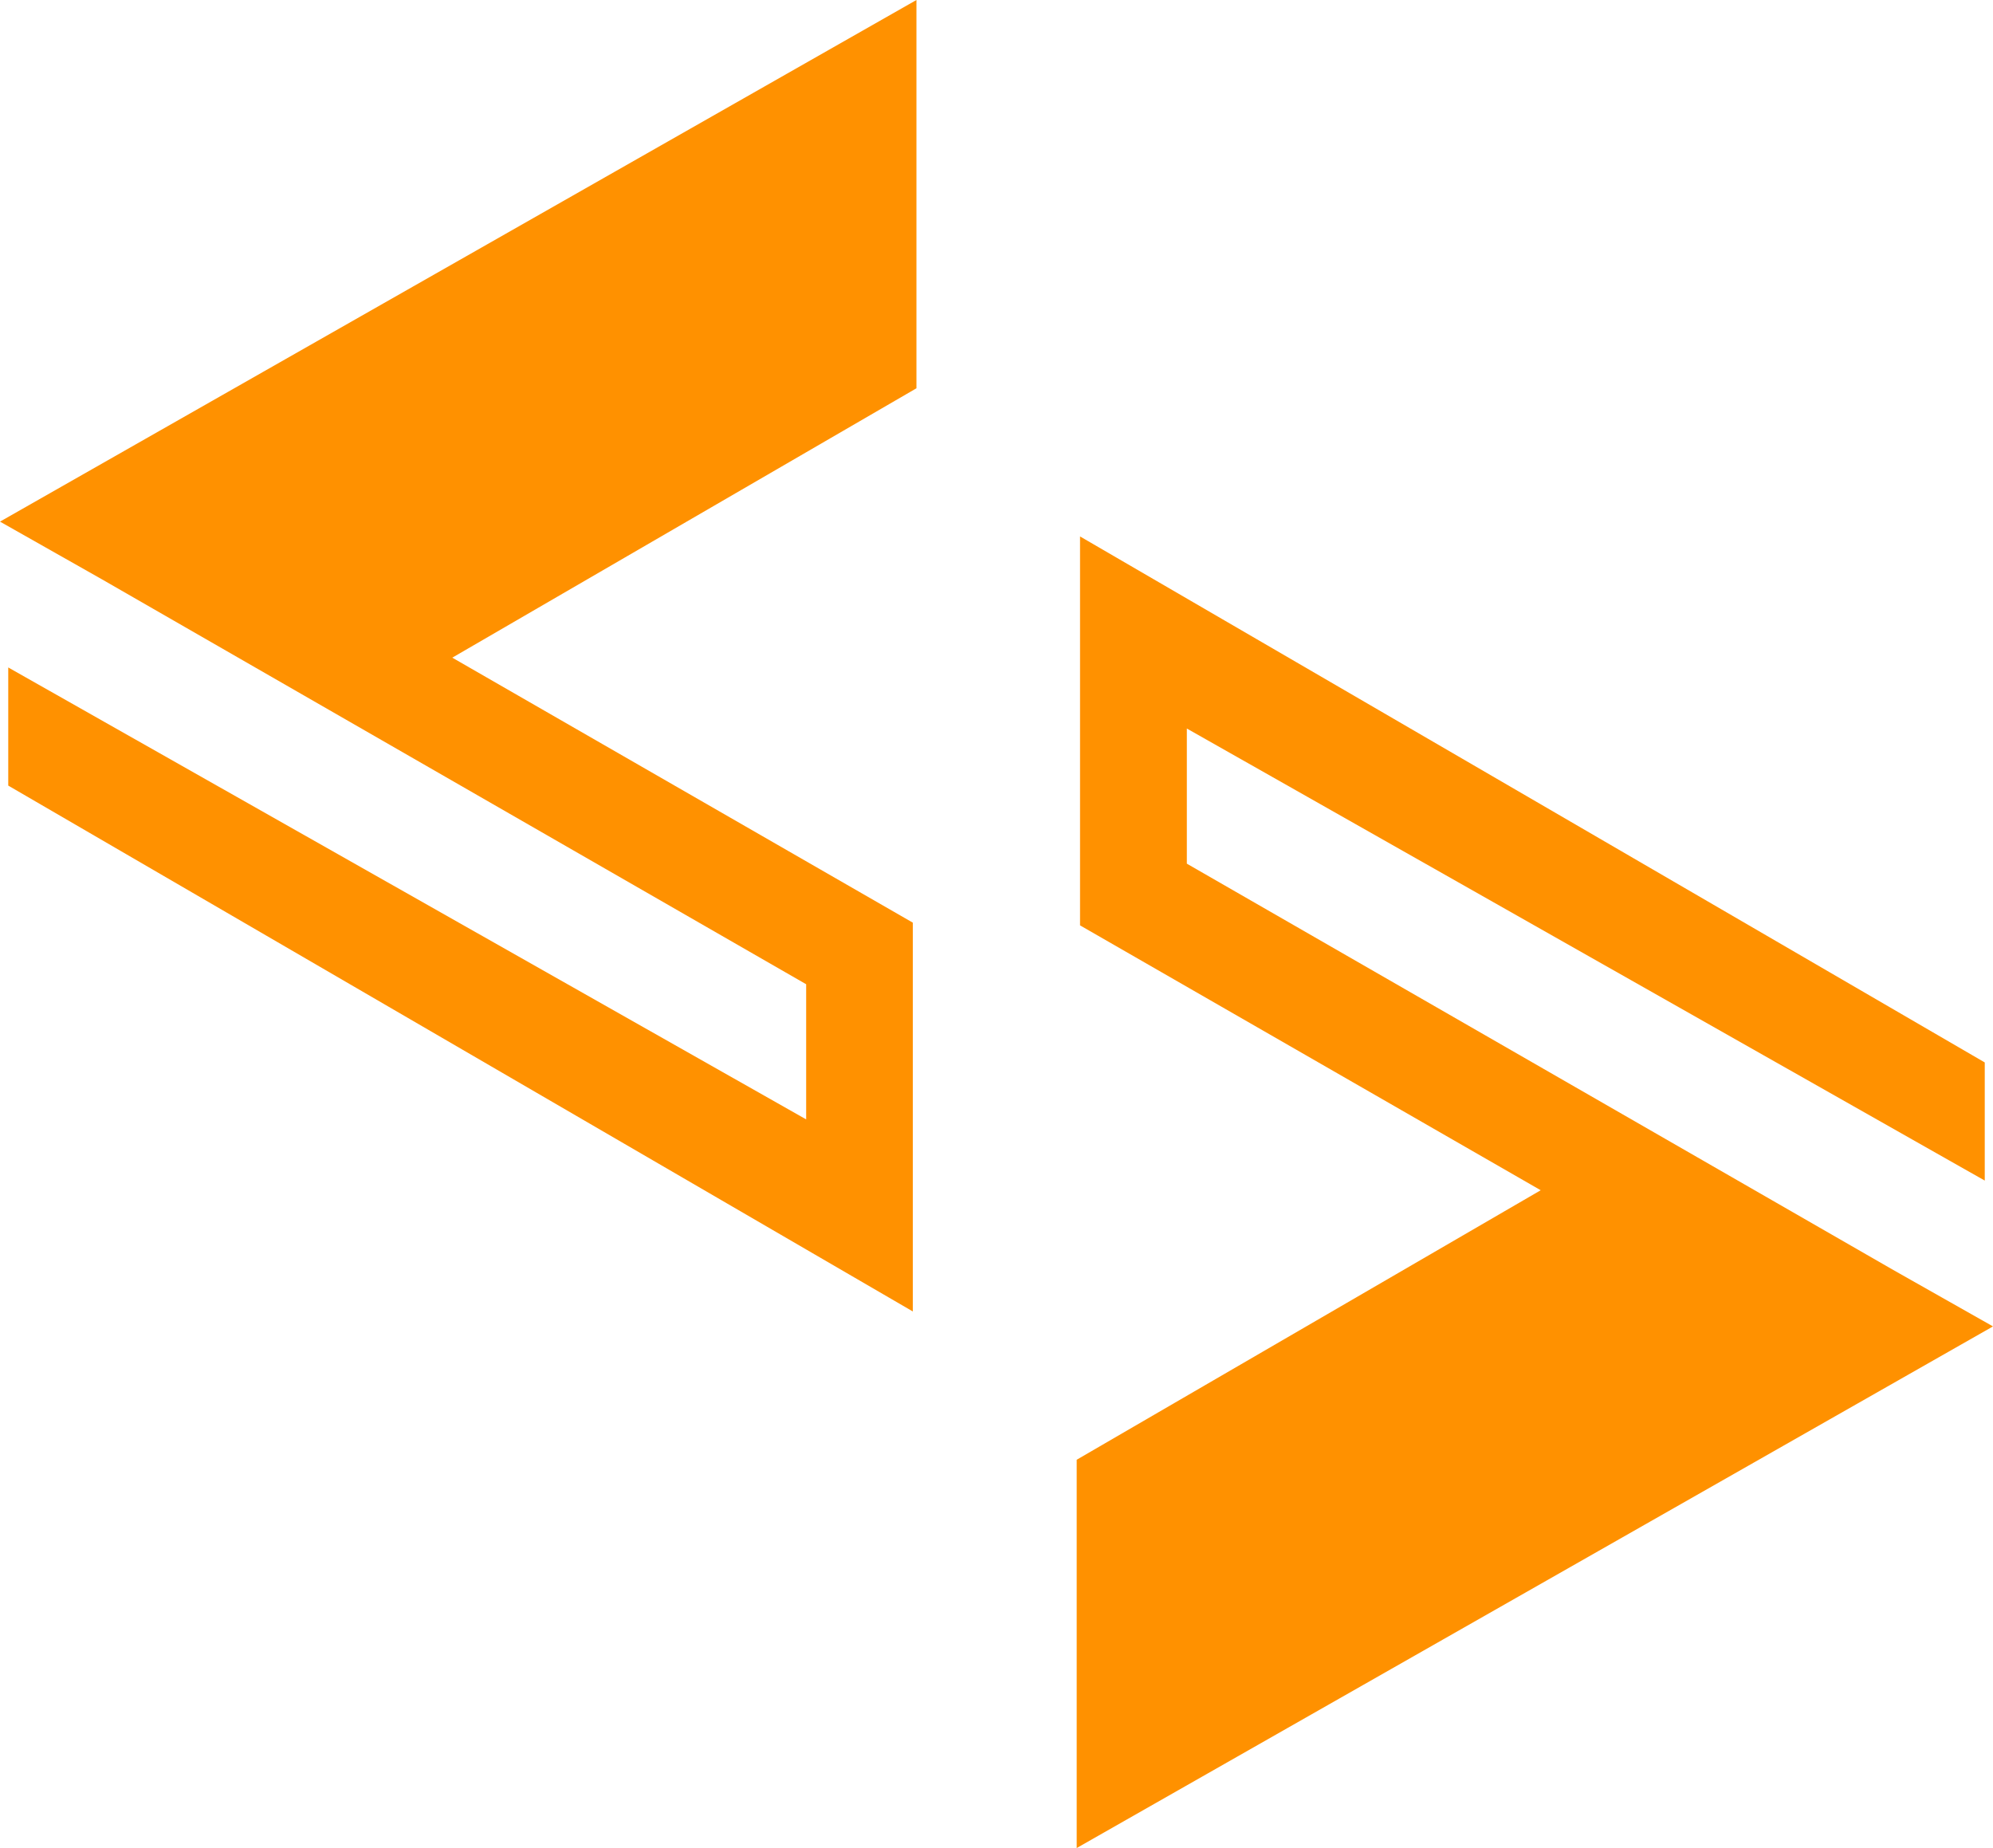 <svg xmlns="http://www.w3.org/2000/svg" viewBox="0 0 154.71 143.45"><defs><style>.cls-1{fill:#ff9100;}</style></defs><title>VectorRecurso 3</title><g id="Capa_2" data-name="Capa 2"><g id="Capa_1-2" data-name="Capa 1"><polygon class="cls-1" points="71.14 0 0 40.49 7.88 44.95 62.58 76.4 62.58 86.89 0.64 51.81 0.64 60.98 70.86 101.8 70.86 71.62 35.11 51.05 71.14 30.14 71.14 0"/><polygon class="cls-1" points="146.97 98.58 92.13 67.04 92.13 56.55 154.07 91.64 154.07 82.47 83.84 41.64 83.84 71.83 119.6 92.39 83.58 113.31 83.58 143.45 154.71 102.96 146.97 98.58"/></g></g></svg>